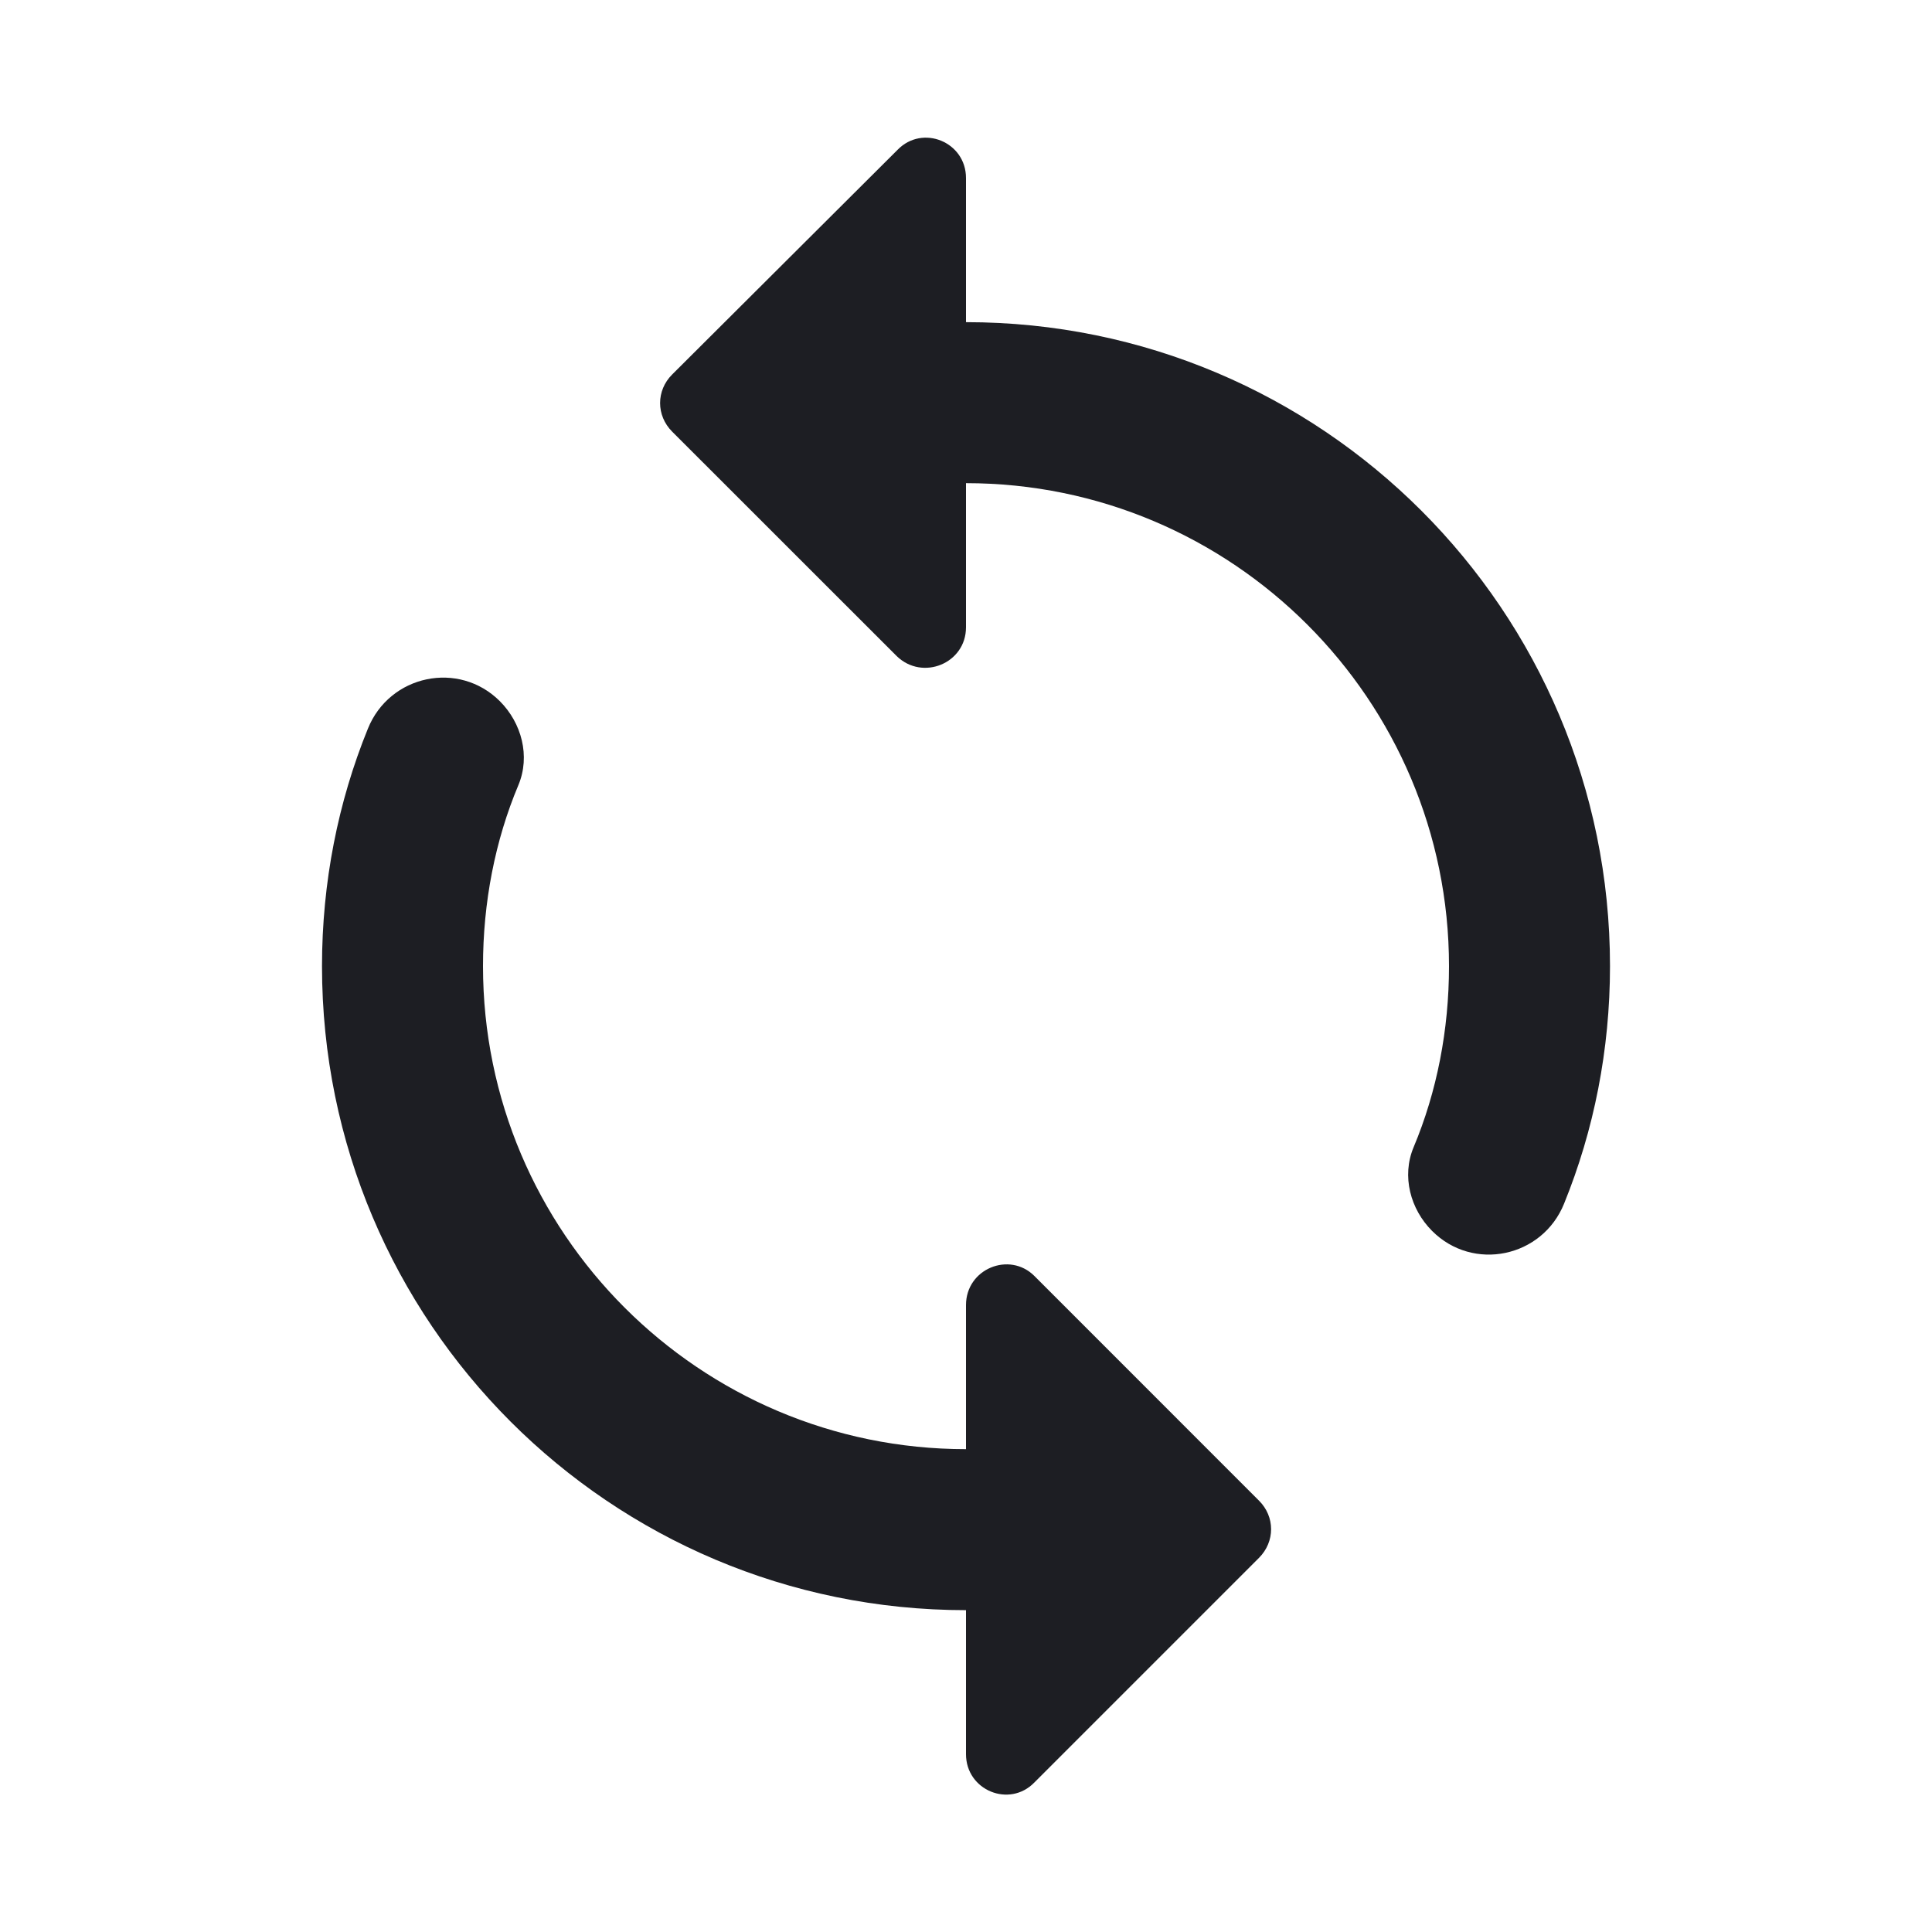 <svg viewBox="0 0 24 24" fill="none" xmlns="http://www.w3.org/2000/svg"><g><path d="M12 4.002V2.212C12 1.762 11.46 1.542 11.15 1.861L8.35 4.652C8.15 4.851 8.15 5.162 8.35 5.362L11.14 8.151C11.46 8.461 12 8.242 12 7.792V6.002C15.31 6.002 18 8.691 18 12.002C18 12.791 17.85 13.562 17.56 14.252C17.41 14.611 17.52 15.021 17.79 15.291C18.3 15.802 19.16 15.621 19.43 14.951C19.8 14.041 20 13.041 20 12.002C20 7.582 16.42 4.002 12 4.002ZM12 18.002C8.69 18.002 6 15.312 6 12.002C6 11.211 6.15 10.441 6.44 9.752C6.59 9.392 6.48 8.982 6.21 8.711C5.7 8.201 4.84 8.382 4.57 9.052C4.2 9.961 4 10.961 4 12.002C4 16.422 7.58 20.002 12 20.002V21.791C12 22.241 12.54 22.462 12.85 22.142L15.64 19.352C15.84 19.151 15.84 18.841 15.64 18.642L12.85 15.851C12.54 15.541 12 15.761 12 16.212V18.002Z" fill="#1D1E23"/></g></svg>